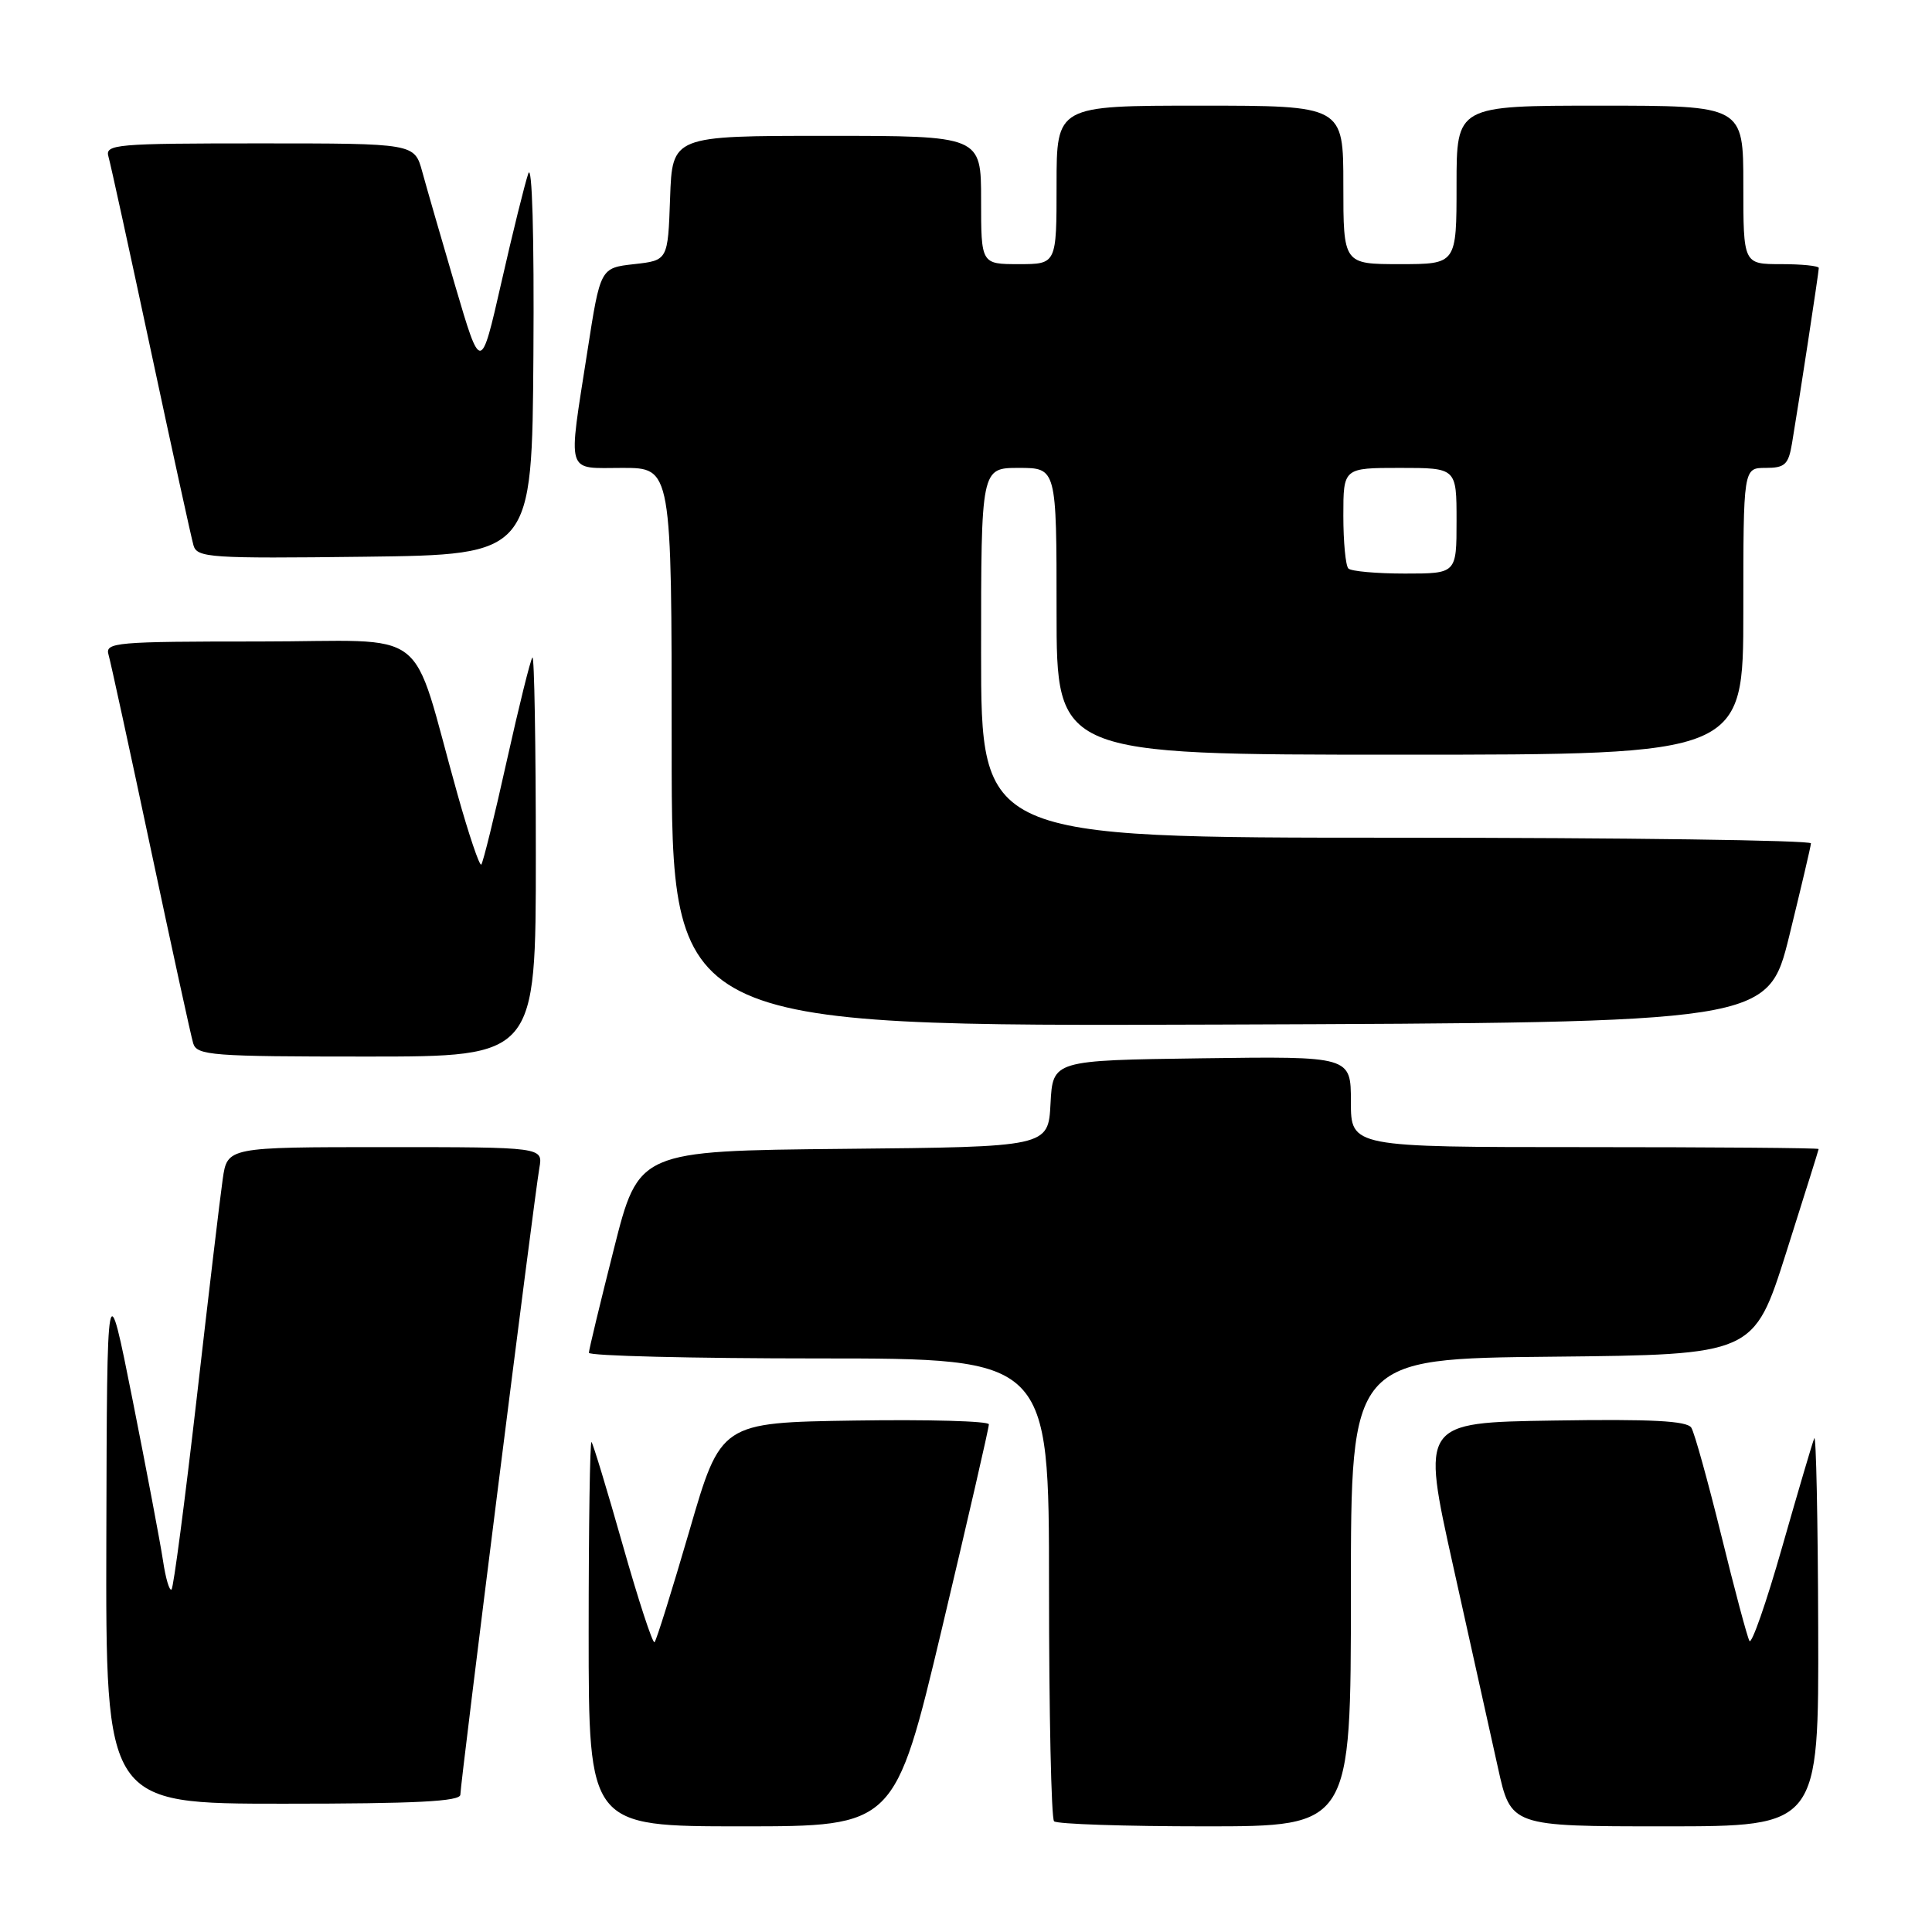 <?xml version="1.0" encoding="UTF-8" standalone="no"?>
<!DOCTYPE svg PUBLIC "-//W3C//DTD SVG 1.1//EN" "http://www.w3.org/Graphics/SVG/1.1/DTD/svg11.dtd" >
<svg xmlns="http://www.w3.org/2000/svg" xmlns:xlink="http://www.w3.org/1999/xlink" version="1.1" viewBox="0 0 256 256">
 <g >
 <path fill="currentColor"
d=" M 124.82 215.75 C 128.25 201.31 131.05 189.15 131.03 188.73 C 131.01 188.30 123.02 188.08 113.26 188.23 C 95.51 188.50 95.51 188.50 91.35 202.83 C 89.05 210.71 86.98 217.36 86.73 217.60 C 86.49 217.84 84.60 212.07 82.53 204.77 C 80.46 197.47 78.59 191.31 78.38 191.08 C 78.17 190.85 78.00 202.22 78.00 216.33 C 78.00 242.00 78.00 242.00 98.29 242.00 C 118.57 242.00 118.57 242.00 124.82 215.75 Z  M 179.00 211.02 C 179.00 180.03 179.00 180.03 205.69 179.77 C 232.38 179.50 232.38 179.50 236.67 166.00 C 239.03 158.57 240.97 152.39 240.98 152.25 C 240.99 152.11 227.05 152.00 210.00 152.00 C 179.00 152.00 179.00 152.00 179.00 145.98 C 179.00 139.96 179.00 139.96 159.25 140.23 C 139.50 140.50 139.50 140.50 139.20 146.23 C 138.90 151.97 138.90 151.97 111.76 152.23 C 84.62 152.50 84.62 152.50 81.34 165.50 C 79.53 172.65 78.04 178.84 78.03 179.25 C 78.01 179.66 91.72 180.00 108.50 180.00 C 139.00 180.00 139.00 180.00 139.00 210.33 C 139.00 227.02 139.30 240.97 139.67 241.33 C 140.03 241.70 149.03 242.00 159.67 242.00 C 179.00 242.00 179.00 242.00 179.00 211.02 Z  M 240.92 215.75 C 240.88 201.31 240.64 189.98 240.40 190.58 C 240.15 191.17 238.24 197.66 236.14 205.01 C 234.05 212.35 232.10 217.94 231.81 217.43 C 231.52 216.92 229.84 210.63 228.08 203.45 C 226.31 196.28 224.53 189.85 224.11 189.18 C 223.55 188.27 218.84 188.02 205.84 188.23 C 188.33 188.50 188.33 188.50 192.55 207.50 C 194.88 217.95 197.55 229.99 198.49 234.25 C 200.20 242.00 200.20 242.00 220.60 242.00 C 241.00 242.00 241.00 242.00 240.92 215.75 Z  M 61.00 237.80 C 61.00 236.31 70.80 158.54 71.47 154.75 C 71.95 152.00 71.95 152.00 51.04 152.00 C 30.12 152.00 30.12 152.00 29.51 156.25 C 29.17 158.59 27.62 171.66 26.06 185.31 C 24.49 198.95 23.00 210.34 22.73 210.61 C 22.46 210.87 21.95 209.16 21.60 206.80 C 21.24 204.43 19.43 194.85 17.57 185.50 C 14.18 168.50 14.18 168.50 14.09 203.75 C 14.00 239.00 14.00 239.00 37.50 239.00 C 55.15 239.00 61.00 238.70 61.00 237.80 Z  M 71.00 113.33 C 71.00 98.67 70.80 86.87 70.55 87.12 C 70.30 87.36 68.77 93.55 67.14 100.86 C 65.52 108.17 64.00 114.33 63.77 114.56 C 63.54 114.79 62.12 110.59 60.62 105.24 C 54.20 82.41 57.57 85.00 34.36 85.00 C 15.31 85.00 13.90 85.12 14.38 86.75 C 14.66 87.71 17.18 99.30 19.98 112.50 C 22.78 125.70 25.31 137.29 25.60 138.25 C 26.09 139.85 28.07 140.00 48.57 140.00 C 71.00 140.00 71.00 140.00 71.00 113.33 Z  M 237.09 124.00 C 238.64 117.67 239.94 112.16 239.96 111.75 C 239.98 111.34 215.25 111.00 185.00 111.00 C 130.00 111.00 130.00 111.00 130.00 86.50 C 130.00 62.00 130.00 62.00 135.00 62.00 C 140.00 62.00 140.00 62.00 140.00 81.00 C 140.00 100.00 140.00 100.00 185.50 100.00 C 231.00 100.00 231.00 100.00 231.00 81.00 C 231.00 62.00 231.00 62.00 233.95 62.00 C 236.51 62.00 236.98 61.56 237.45 58.75 C 238.39 53.16 241.00 36.05 241.00 35.51 C 241.00 35.23 238.75 35.00 236.00 35.00 C 231.00 35.00 231.00 35.00 231.00 24.50 C 231.00 14.00 231.00 14.00 212.00 14.00 C 193.00 14.00 193.00 14.00 193.00 24.50 C 193.00 35.00 193.00 35.00 185.50 35.00 C 178.00 35.00 178.00 35.00 178.00 24.50 C 178.00 14.00 178.00 14.00 159.00 14.00 C 140.00 14.00 140.00 14.00 140.00 24.50 C 140.00 35.00 140.00 35.00 135.00 35.00 C 130.00 35.00 130.00 35.00 130.00 26.50 C 130.00 18.00 130.00 18.00 109.54 18.00 C 89.08 18.00 89.08 18.00 88.79 26.25 C 88.50 34.50 88.50 34.50 84.03 35.00 C 79.55 35.50 79.55 35.50 77.84 46.50 C 75.24 63.23 74.87 62.00 82.50 62.00 C 89.00 62.00 89.00 62.00 89.00 99.01 C 89.00 136.01 89.00 136.01 161.62 135.76 C 234.25 135.50 234.25 135.50 237.09 124.00 Z  M 70.68 47.00 C 70.79 31.16 70.51 21.51 70.00 23.00 C 69.53 24.38 67.92 30.88 66.43 37.45 C 63.71 49.39 63.71 49.39 60.34 37.95 C 58.49 31.65 56.51 24.81 55.95 22.75 C 54.92 19.00 54.92 19.00 34.39 19.00 C 15.32 19.00 13.90 19.12 14.37 20.75 C 14.65 21.71 17.18 33.30 20.00 46.50 C 22.82 59.70 25.36 71.30 25.64 72.27 C 26.11 73.90 27.84 74.02 48.32 73.77 C 70.50 73.50 70.50 73.50 70.68 47.00 Z  M 178.67 75.33 C 178.30 74.97 178.00 71.82 178.00 68.33 C 178.00 62.00 178.00 62.00 185.50 62.00 C 193.00 62.00 193.00 62.00 193.00 69.00 C 193.00 76.00 193.00 76.00 186.17 76.00 C 182.41 76.00 179.03 75.70 178.67 75.33 Z "/>
</g>
</svg>